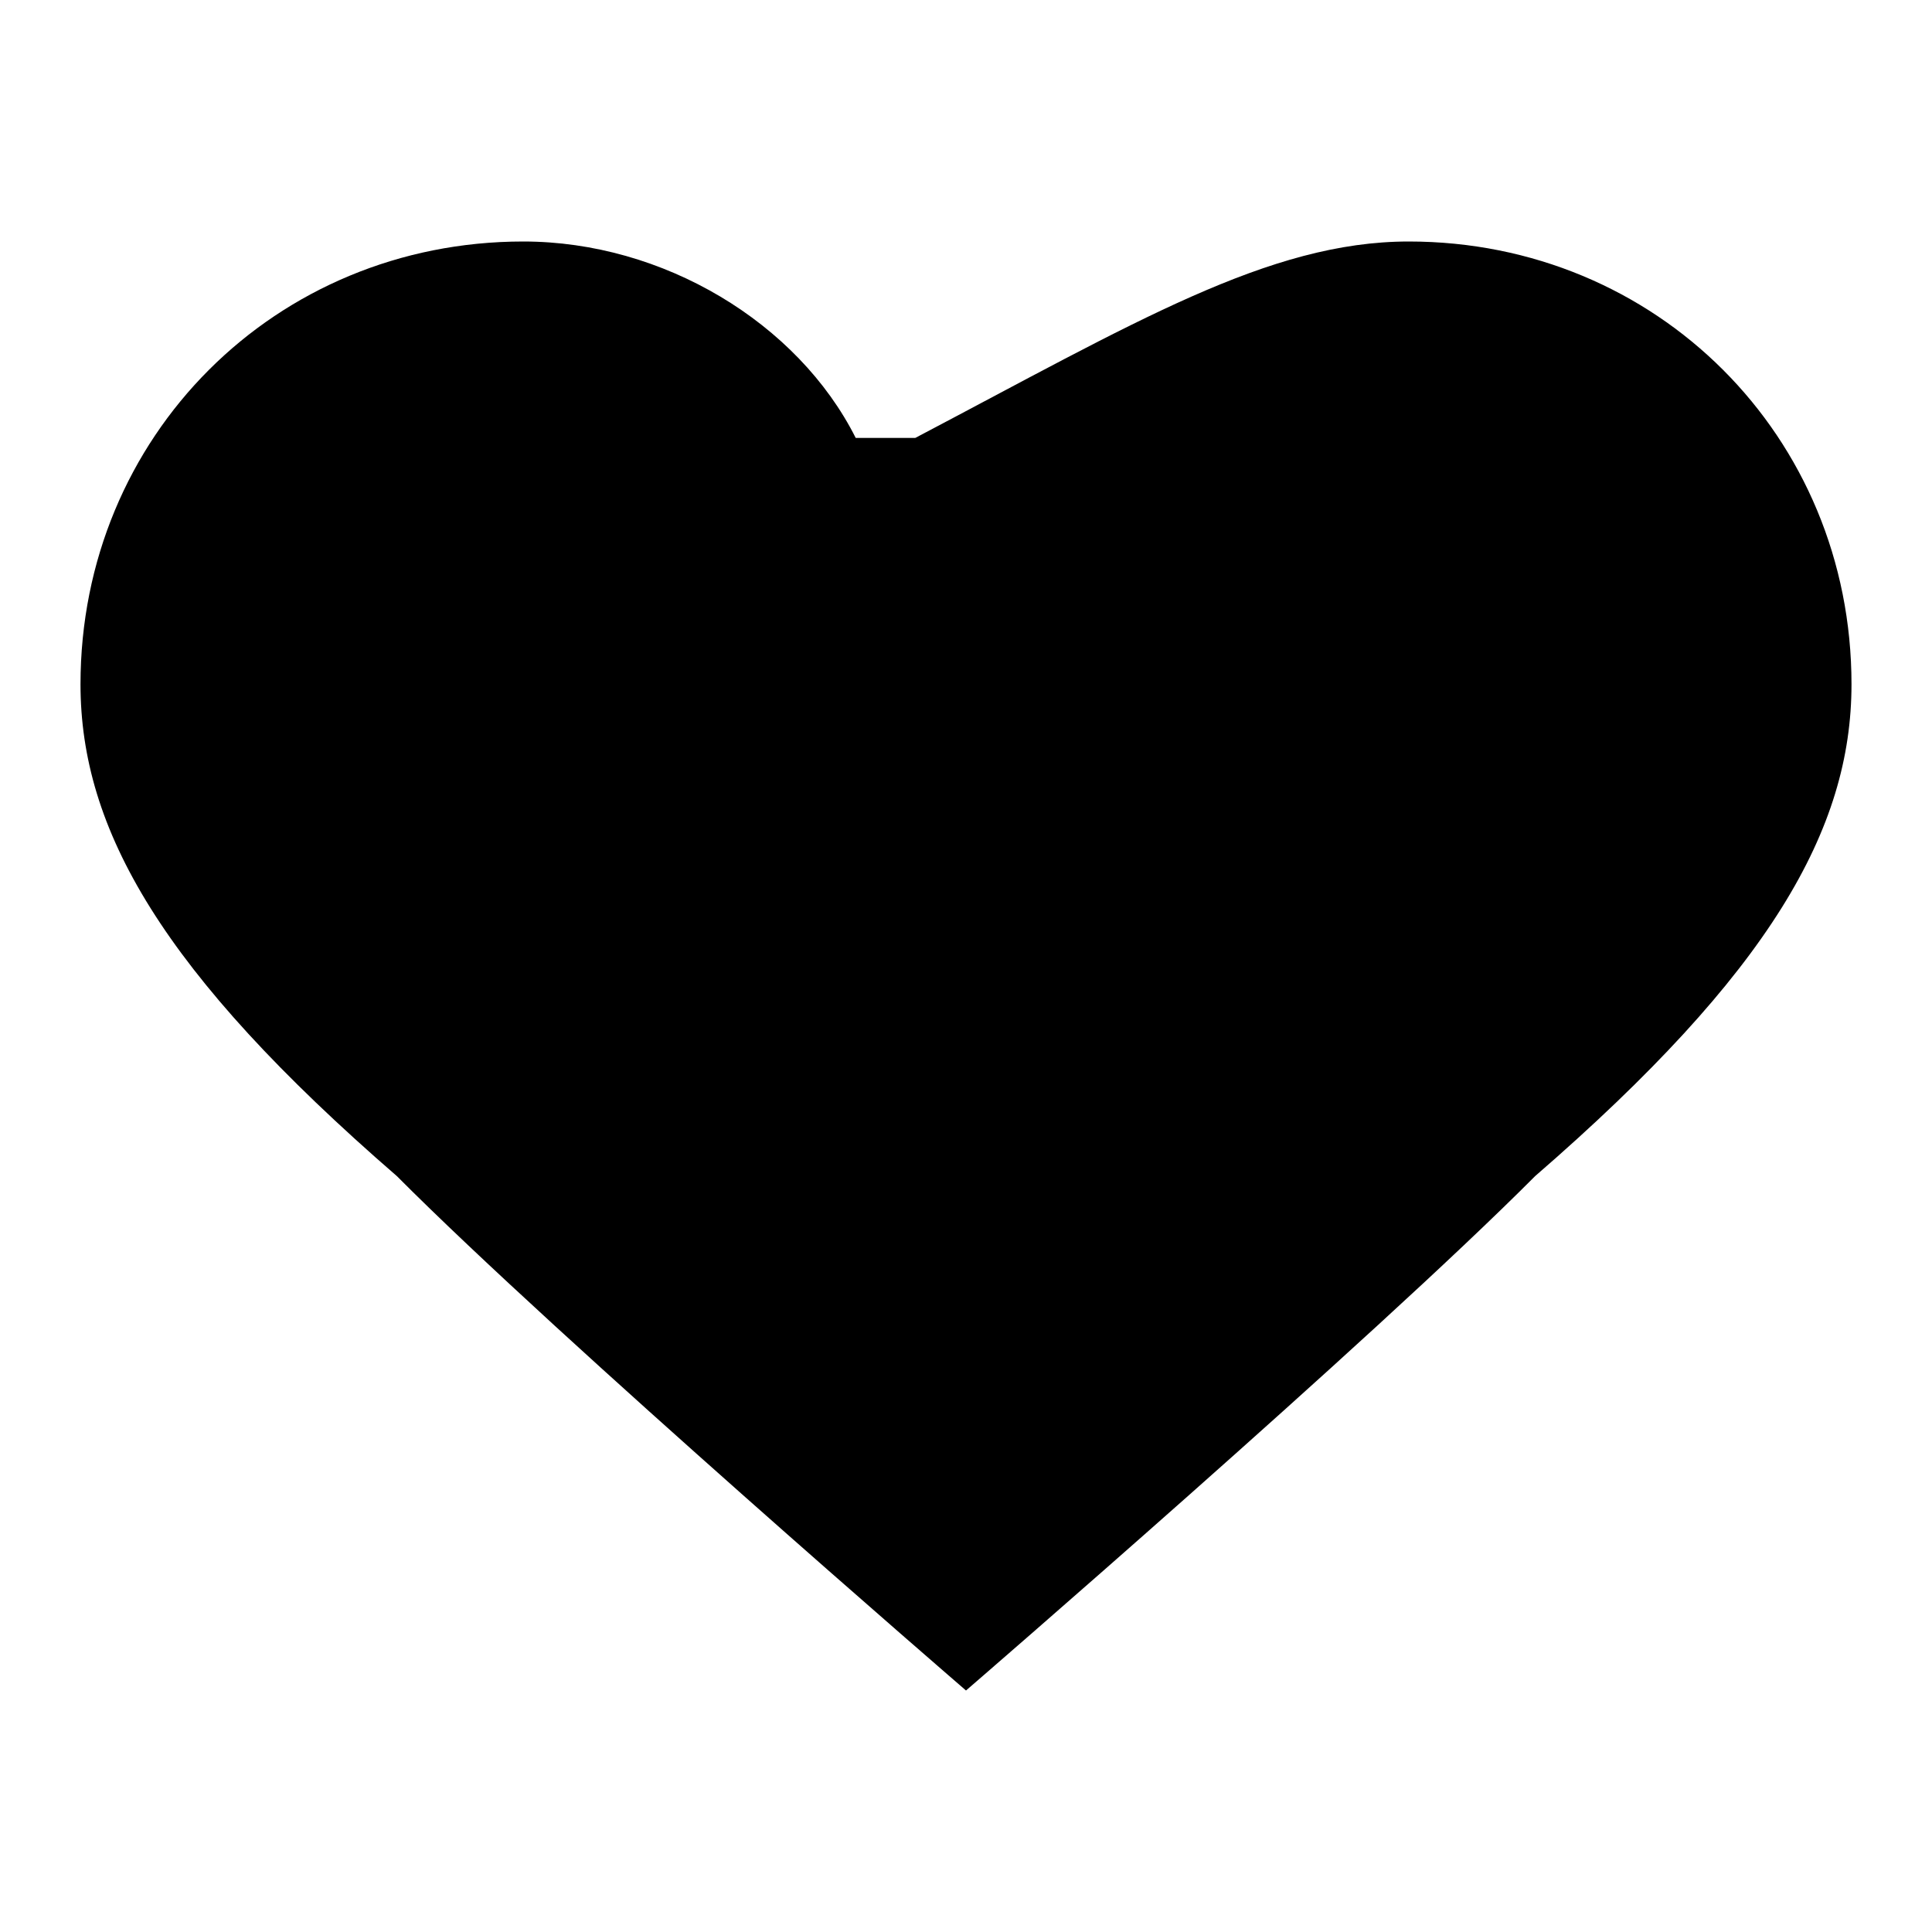 <svg xmlns="http://www.w3.org/2000/svg" viewBox="0 0 24 24" fill="currentColor">
  <path d="M12 21s-5.05-4.36-7.07-6.39C2.01 12.08 1 10.3 1 8.5 1 5.42 3.42 3 6.5 3c1.74 0 3.41 1.01 4.13 2.44h.74C14.09 4.01 15.76 3 17.5 3 20.58 3 23 5.42 23 8.5c0 1.8-1.01 3.58-3.93 6.11C17.05 16.64 12 21 12 21z"/>
</svg>
